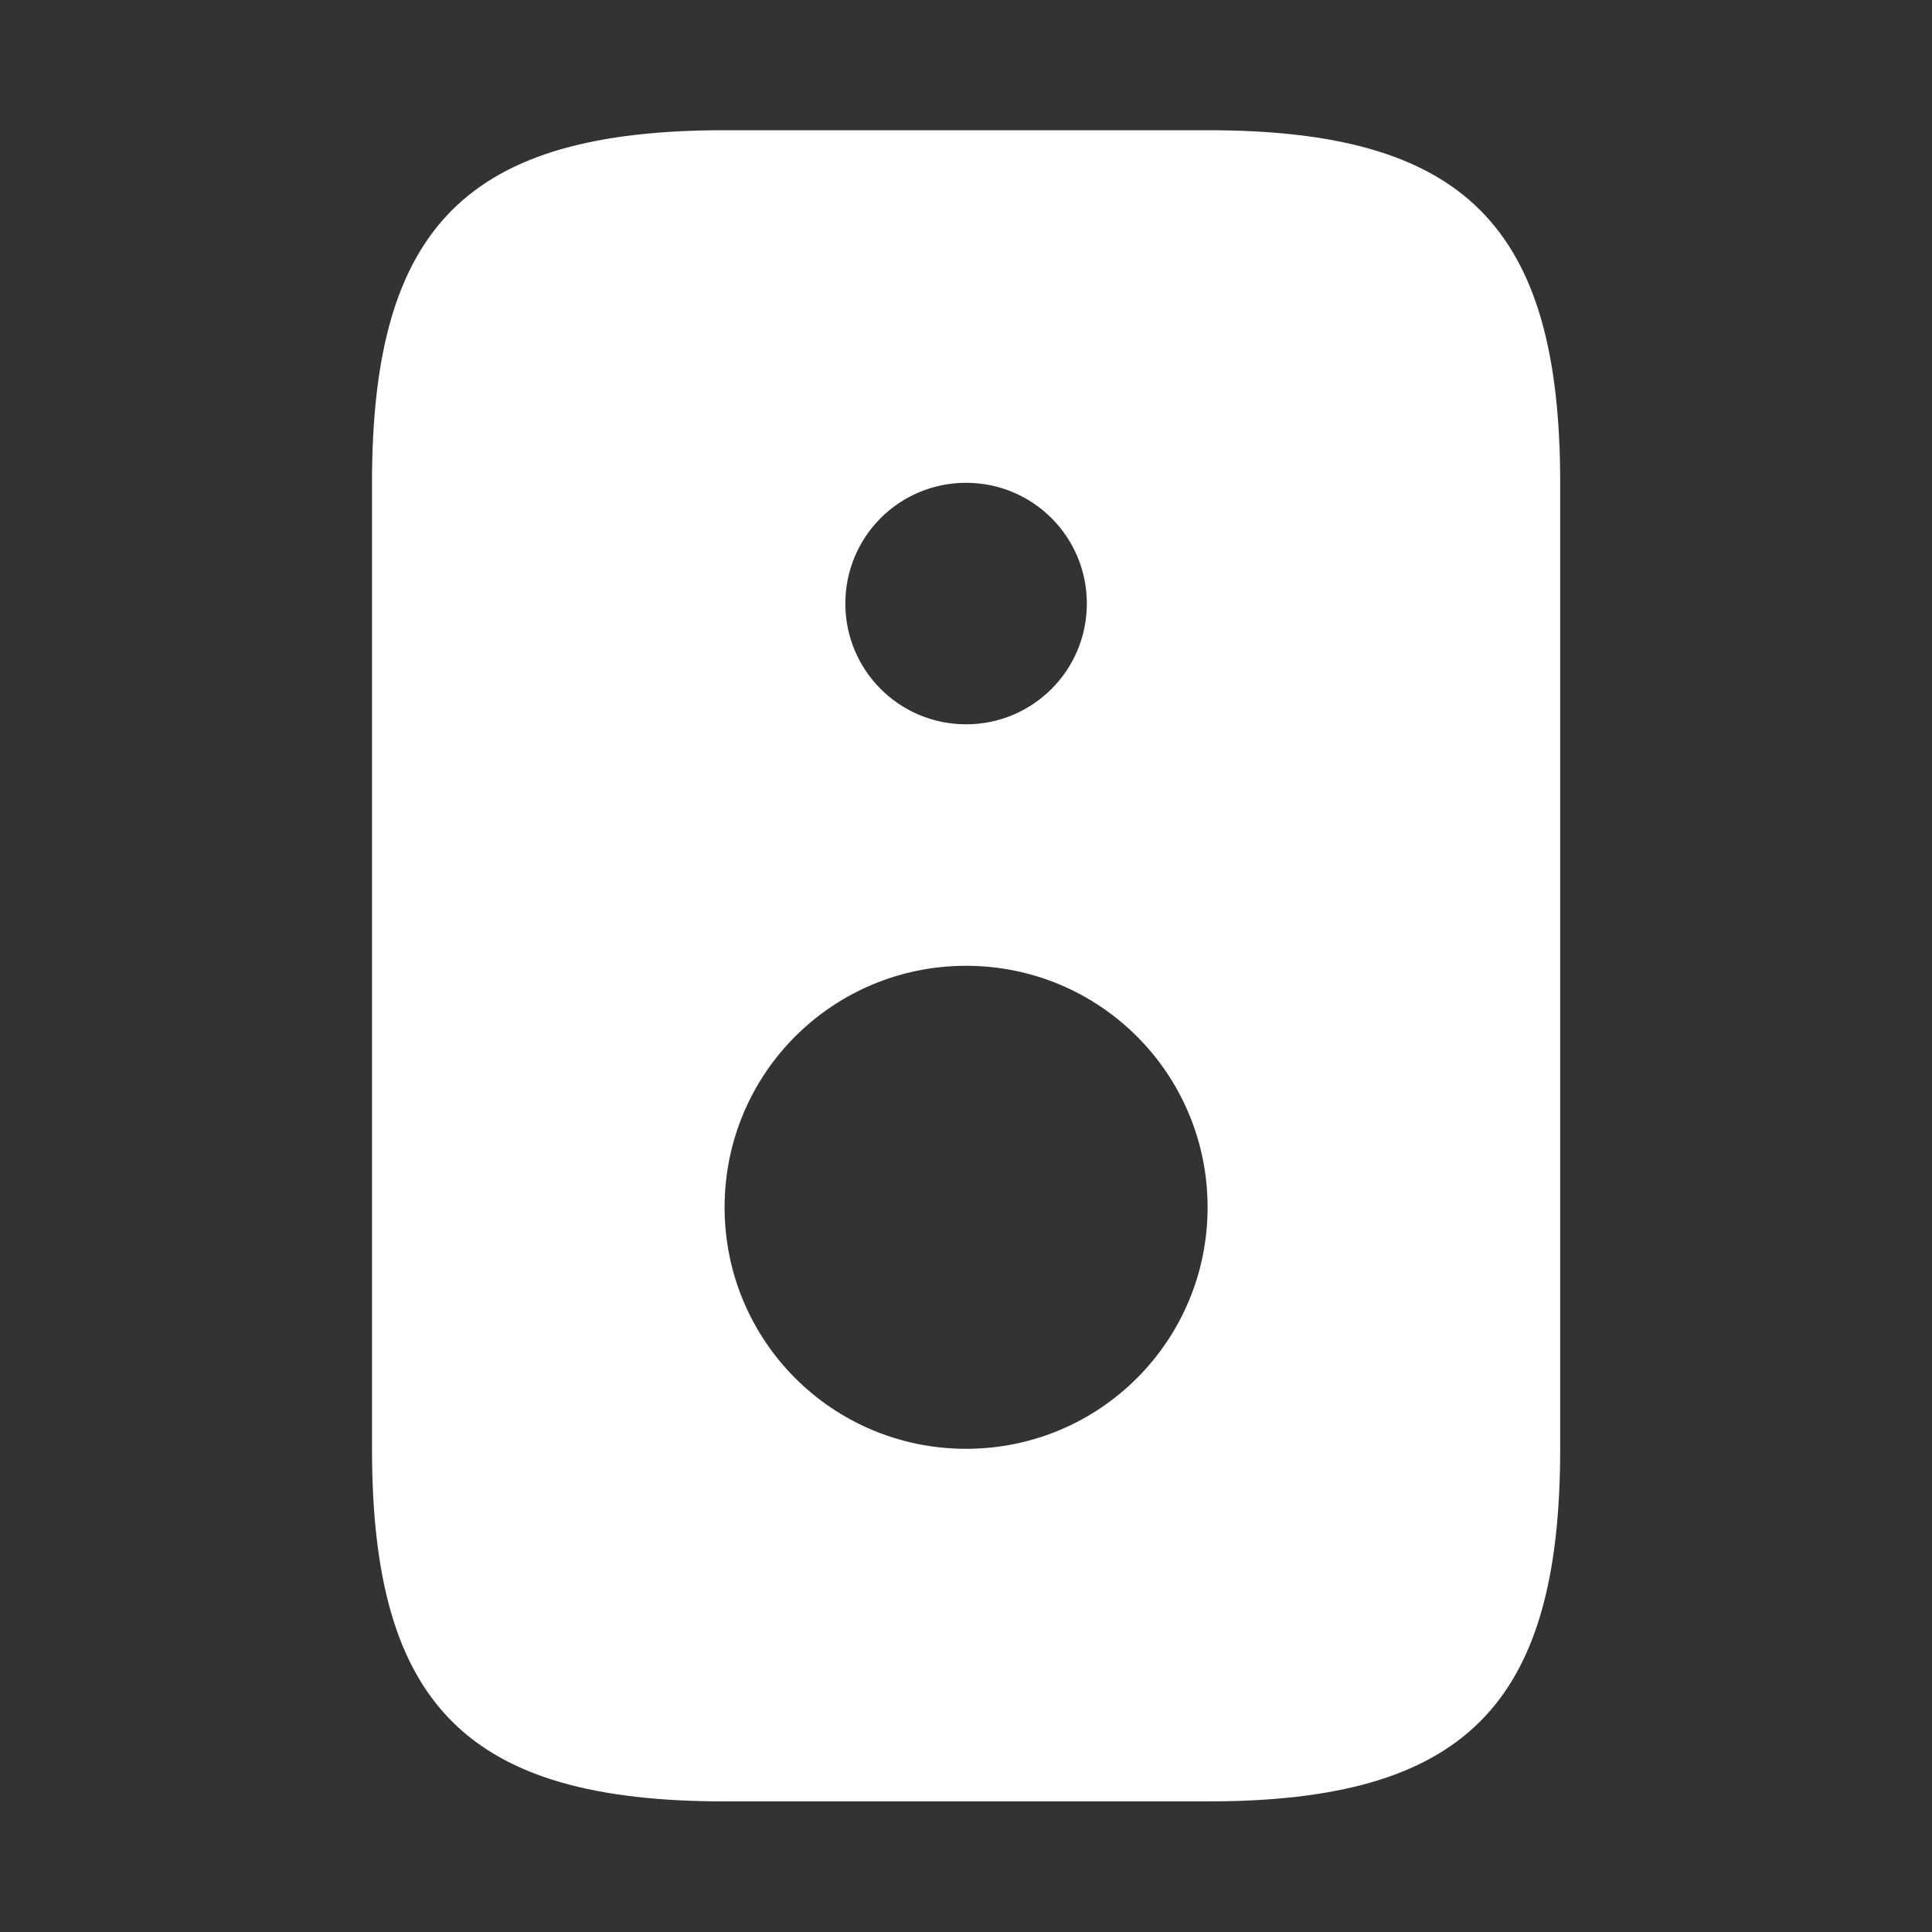 <svg width="20" height="20" viewBox="0 0 20 20" fill="none" xmlns="http://www.w3.org/2000/svg">
<rect x="0" y="0" width="20" height="20" fill="#333333" stroke="none"/>
<path d="M12.501 1.348H7.501C4.842 1.348 3.851 2.339 3.851 4.998V14.998C3.851 17.656 4.842 18.648 7.501 18.648H12.501C15.159 18.648 16.151 17.656 16.151 14.998V4.998C16.151 2.339 15.159 1.348 12.501 1.348ZM10.001 4.998C10.692 4.998 11.251 5.556 11.251 6.248C11.251 6.939 10.692 7.498 10.001 7.498C9.309 7.498 8.751 6.939 8.751 6.248C8.751 5.556 9.309 4.998 10.001 4.998ZM10.001 14.998C8.617 14.998 7.501 13.881 7.501 12.498C7.501 11.114 8.617 9.998 10.001 9.998C11.384 9.998 12.501 11.114 12.501 12.498C12.501 13.881 11.384 14.998 10.001 14.998Z" fill="white"/>
</svg>
